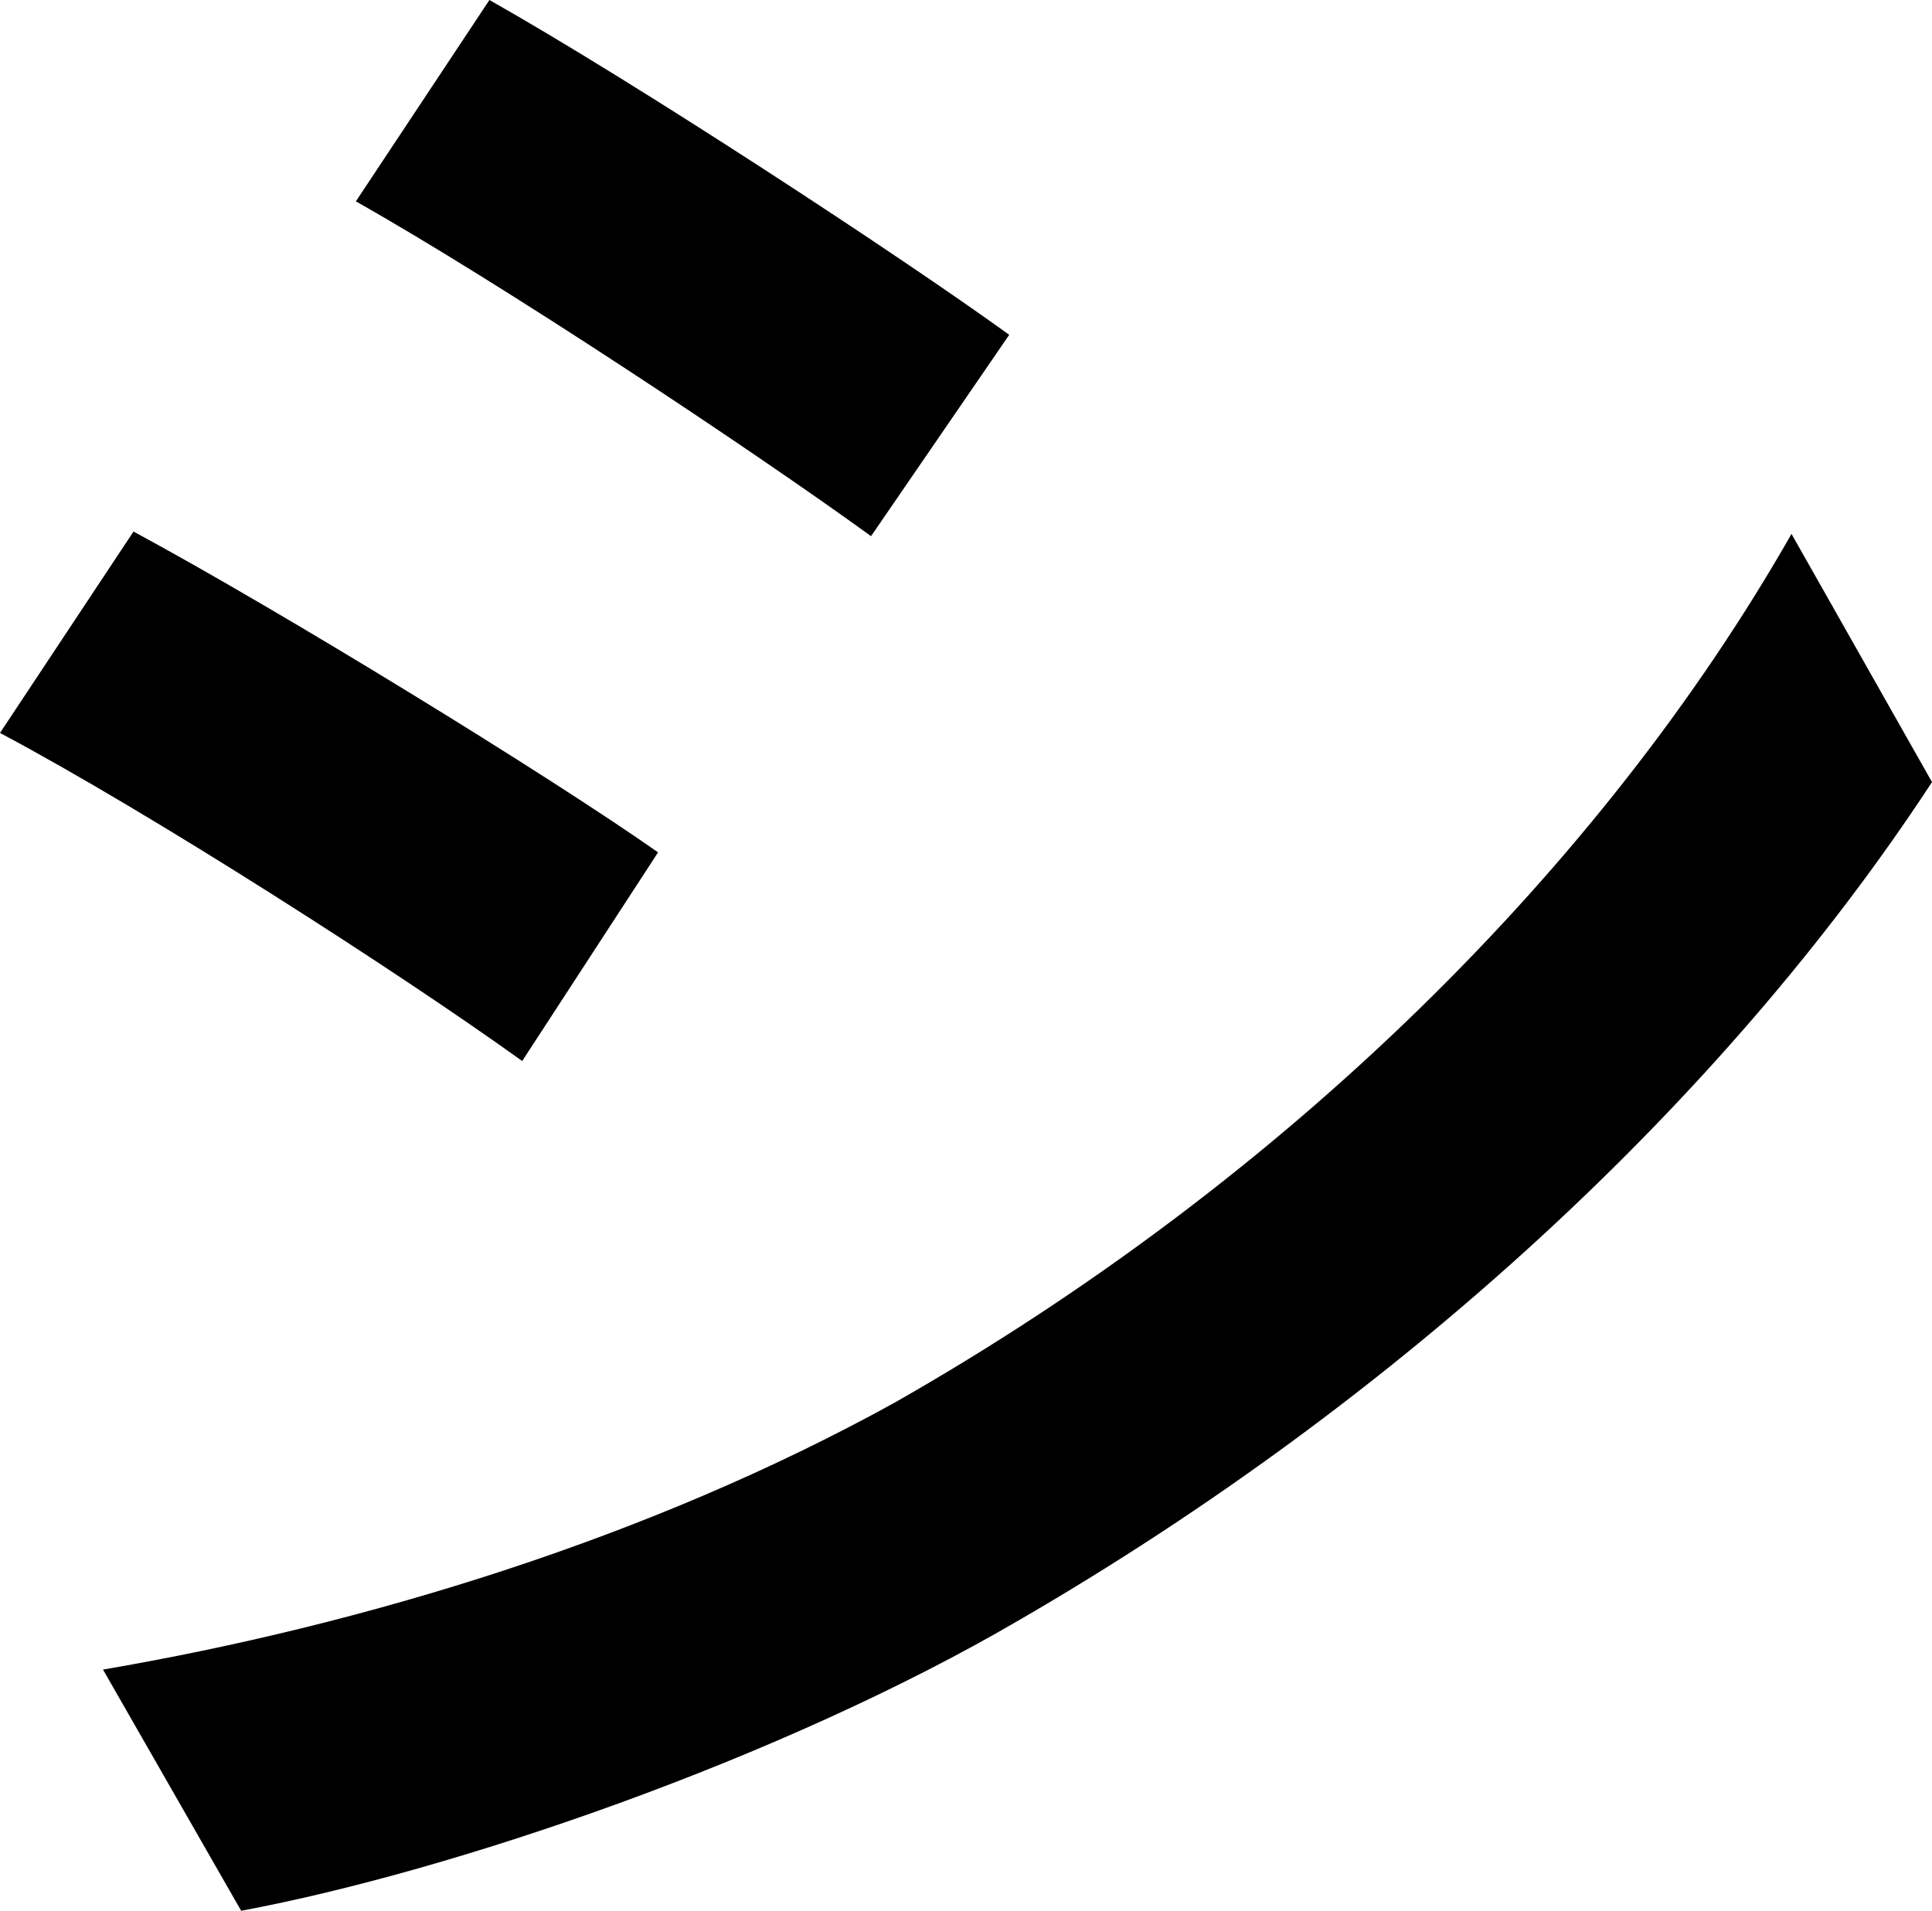 <svg xmlns="http://www.w3.org/2000/svg" viewBox="0 0 409.67 405.2"><g id="Layer_2" data-name="Layer 2"><g id="Layer_1-2" data-name="Layer 1"><path d="M139.54,180.75,110.73,225C84.42,206.08,31.78,172.31,0,155.43l28.31-42.71C59.59,129.6,116.2,164.36,139.54,180.75Zm50.15,116.7c82.93-47.18,150-113.72,190.19-184.23l29.79,52.63C365.47,233.39,296.45,297,216,343.62c-50.15,29.3-119.67,53.14-164.86,61.58l-29.3-51.15C77,344.62,137.55,326.25,189.69,297.45ZM214,71l-29.3,42.7c-25.32-18.37-78.45-53.63-109.24-71L103.78,0C134.57,17.38,190.68,54.13,214,71Z"/></g></g></svg>